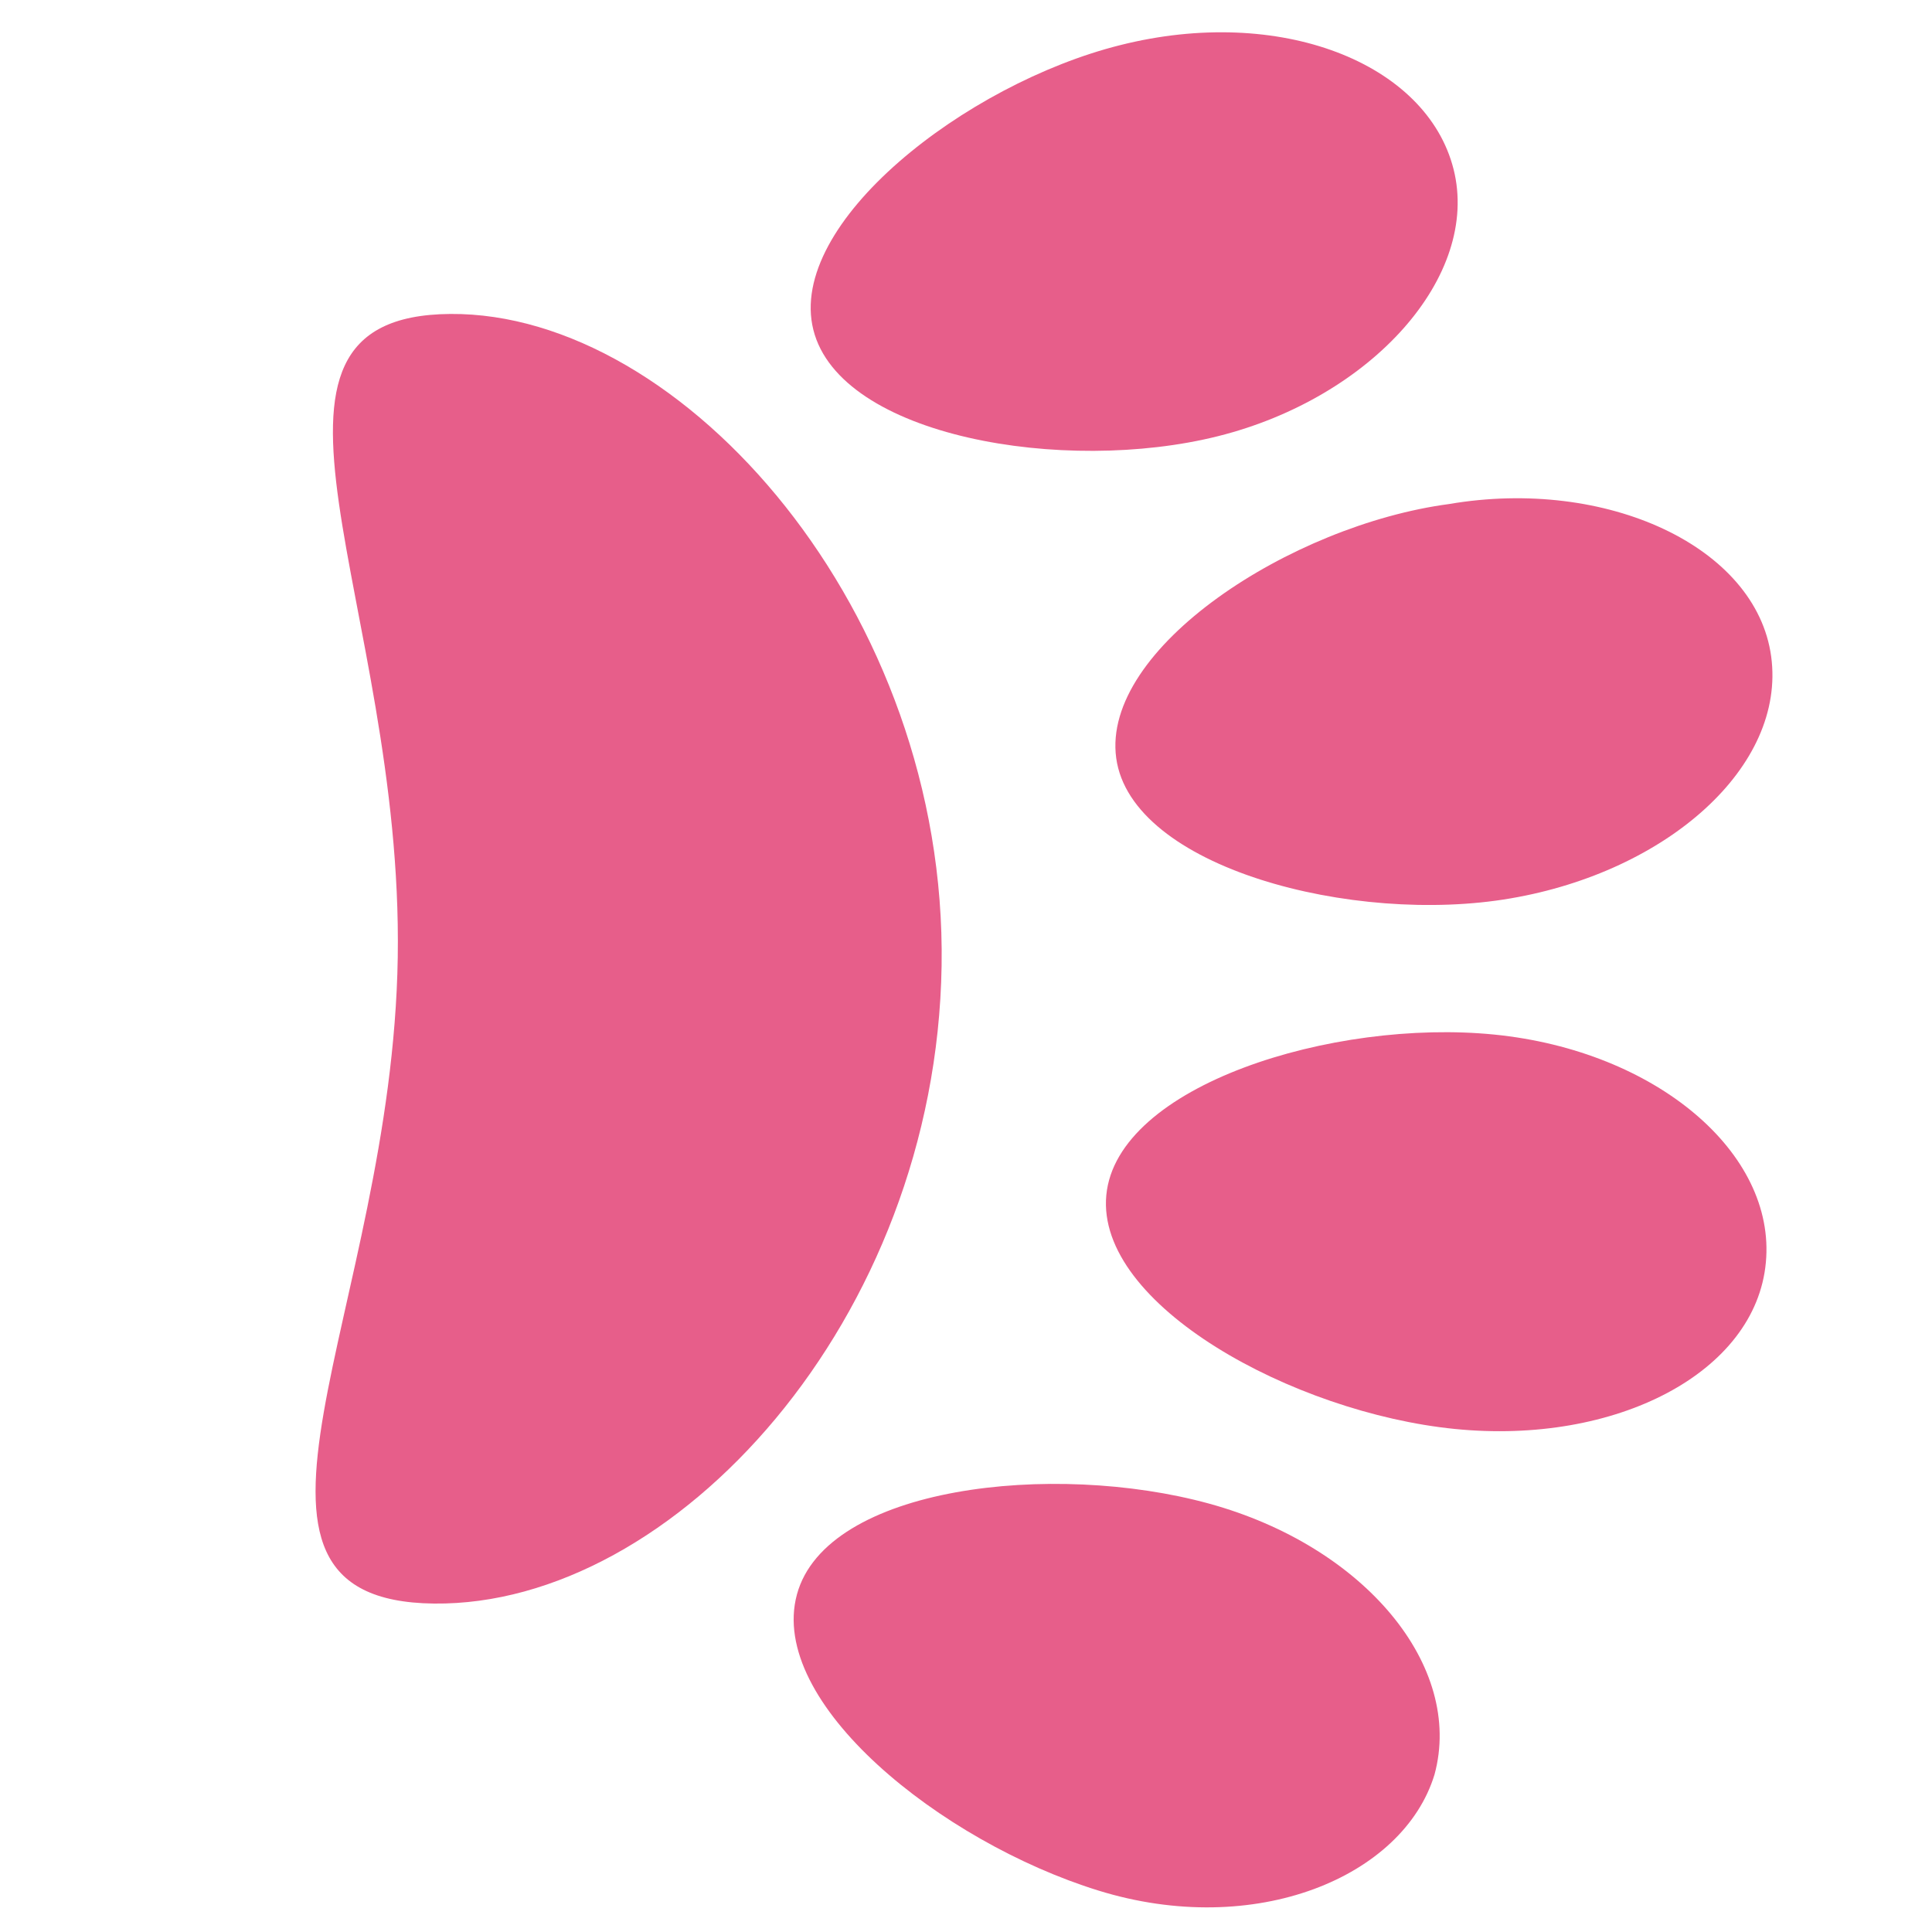 <?xml version="1.0" encoding="utf-8"?>
<!-- Generator: Adobe Illustrator 24.0.0, SVG Export Plug-In . SVG Version: 6.00 Build 0)  -->
<svg version="1.1" id="Layer_1" xmlns="http://www.w3.org/2000/svg" xmlns:xlink="http://www.w3.org/1999/xlink" x="0px" y="0px"
	 viewBox="0 0 800 800" style="enable-background:new 0 0 800 800;" xml:space="preserve">
<style type="text/css">
	.st0{display:none;}
	.st1{display:inline;fill:#42ADE2;}
	.st2{fill:#E75E8A;}
</style>
<g>
	<g class="st0">
		<path class="st1" d="M226.3,276.3C156.3,295,112.5,362.5,125,410s60-6.3,130-25s137.5,3.7,125-42.5S297.5,257.5,226.3,276.3"/>
		<path class="st1" d="M172.5,253.7c21.3-7.5,23.8-53.8,12.5-85s-37.5-50-58.7-42.5c-21.3,7.5-28.8,38.8-17.5,70
			S151.3,262.5,172.5,253.7"/>
		<path class="st1" d="M258.8,230c22.5-2.5,37.5-46.3,33.8-78.8c-2.5-32.5-23.8-57.5-46.3-56.3c-22.5,2.5-38.8,30-35,63.7
			C213.8,191.2,236.3,232.5,258.8,230"/>
		<path class="st1" d="M358.8,133.8c-22.5,0-41.2,26.2-41.2,60s18.8,75,41.2,75c22.5,0,41.3-42.5,41.3-75
			C400,160,381.3,133.8,358.8,133.8"/>
		<path class="st1" d="M41.3,218.8c-20,11.3-22.5,43.8-5,72.5c16.2,28.7,53.8,56.3,73.8,45s13.8-57.5-2.5-86.3
			S61.3,207.5,41.3,218.8"/>
	</g>
	<g>
		<path class="st2" d="M389.9,399.9c2.3-146.7-107.1-270.6-203.4-269.9S167,249.7,164.7,396.4s-84.4,266.5,15,267.6
			S387.6,546.6,389.9,399.9"/>
		<path class="st2" d="M458.1,494.9c-4.3,45.4,77.4,90.1,144.3,96.8s124.6-23.4,128.8-68.9c4.3-45.4-45.5-87.7-112.4-94.4
			S462.4,449.5,458.1,494.9"/>
		<path class="st2" d="M462.2,313.9c6.2,45.4,98.3,69.3,163.3,58.1c65-11.1,114.1-54.7,107.9-100.2s-68.2-74.2-133.3-63.1
			C534.5,217.4,456,268.5,462.2,313.9"/>
		<path class="st2" d="M336.8,136.6c11.1,44.2,103.8,60,167.6,44S613,114.2,601.9,70.1S530,2,463.8,18.7
			C399.9,34.7,325.7,92.4,336.8,136.6"/>
		<path class="st2" d="M594,734.8c12.2-44.8-28.9-94.5-93.4-112.2s-158.4-7.2-170.6,37.6s59.6,102.4,124.7,122.6
			S581.1,777.2,594,734.8"/>
	</g>
</g>
</svg>
